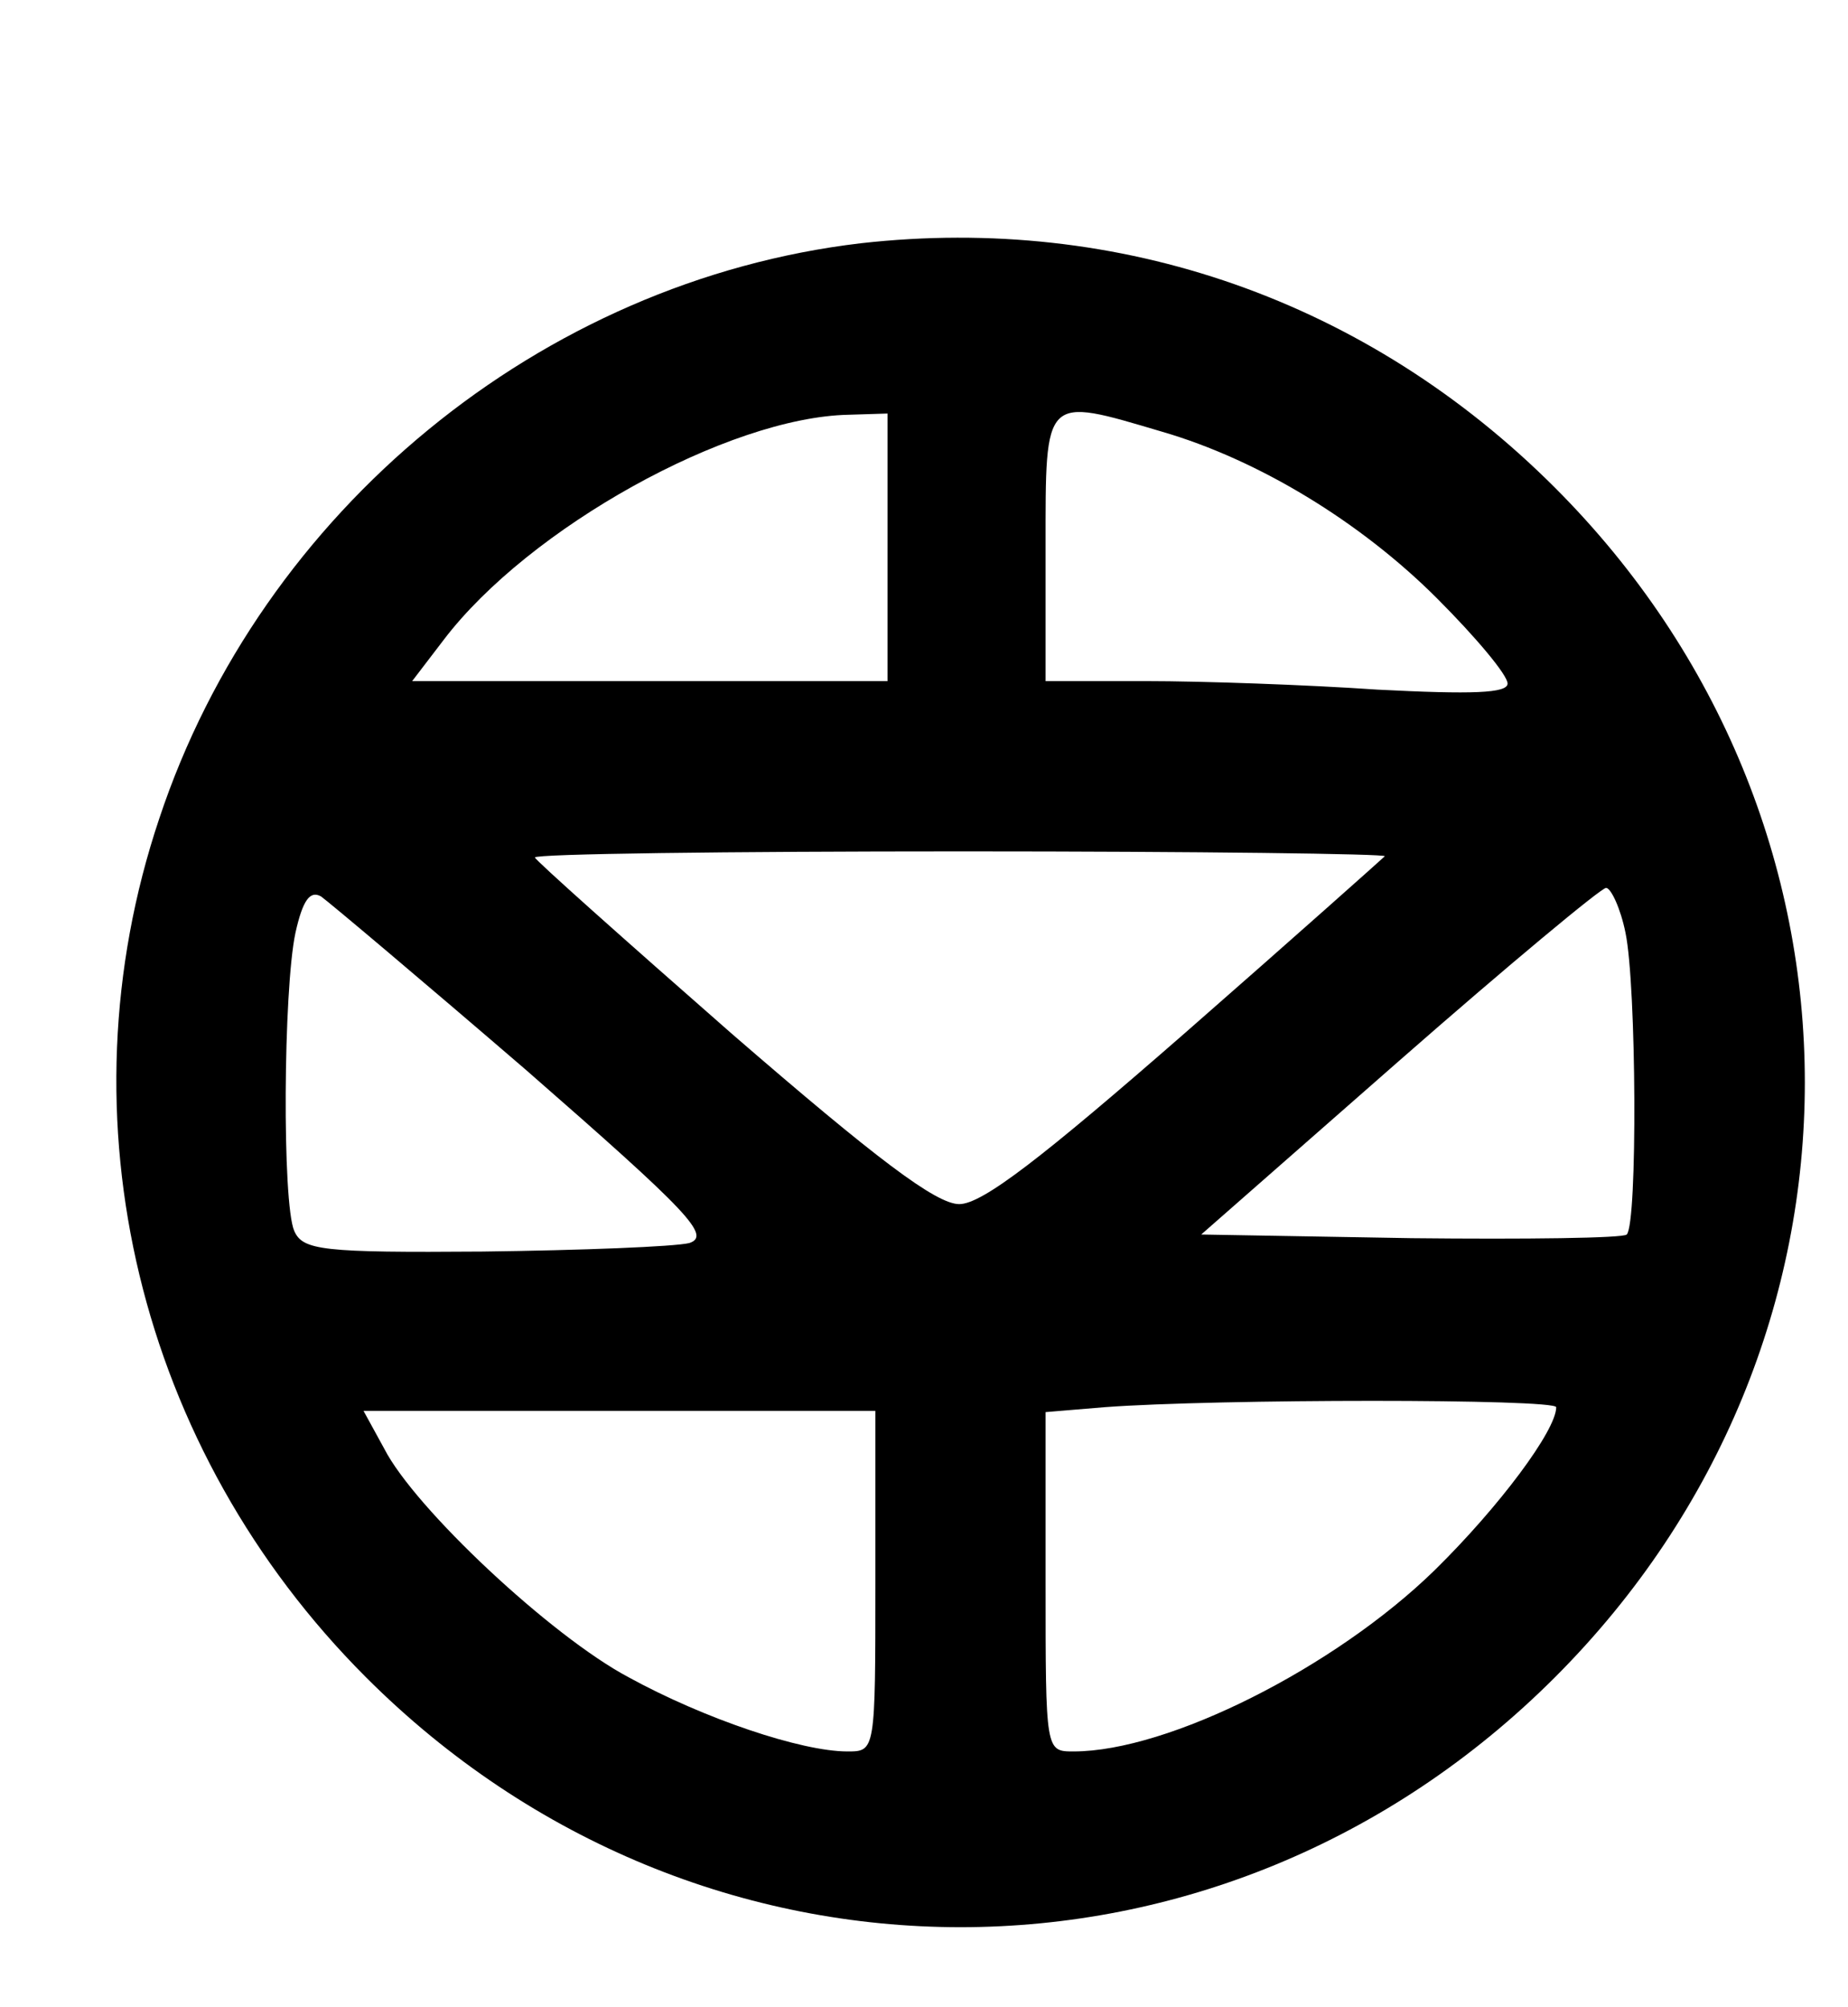 <?xml version="1.0" standalone="no"?>
<!DOCTYPE svg PUBLIC "-//W3C//DTD SVG 20010904//EN"
 "http://www.w3.org/TR/2001/REC-SVG-20010904/DTD/svg10.dtd">
<svg version="1.0" xmlns="http://www.w3.org/2000/svg"
 width="152pt" height="165pt" viewBox="0 0 152 165"
 preserveAspectRatio="xMidYMid meet">

<g transform="translate(0,165) scale(0.1,-0.1)"
fill="#000000" stroke="none">
<path d="M708 1450 c-263 -31 -493 -220 -577 -473 -83 -247 -17 -519 170 -706
274 -274 704 -274 978 0 274 274 274 704 0 978 -154 154 -358 225 -571 201z
m22 -250 l0 -110 -196 0 -195 0 26 34 c70 92 234 183 333 185 l32 1 0 -110z
m226 95 c79 -23 163 -74 226 -137 32 -32 58 -63 58 -70 0 -8 -29 -9 -107 -5
-58 4 -144 7 -190 7 l-83 0 0 110 c0 126 -2 124 96 95z m183 -349 c-2 -2 -76
-68 -164 -145 -118 -103 -167 -141 -186 -141 -19 0 -68 37 -187 140 -89 78
-162 143 -162 145 0 3 158 5 352 5 193 0 349 -2 347 -4z m-706 -176 c134 -117
152 -136 134 -142 -12 -3 -89 -6 -170 -7 -132 -1 -148 1 -155 17 -10 23 -9
198 1 245 6 27 12 35 21 30 7 -5 83 -69 169 -143z m904 113 c9 -43 10 -239 1
-248 -3 -3 -83 -4 -177 -3 l-173 3 163 143 c89 78 166 142 170 142 4 0 12 -17
16 -37z m-57 -390 c0 -19 -47 -82 -100 -134 -82 -80 -219 -149 -297 -149 -23
0 -23 0 -23 139 l0 140 48 4 c93 7 372 7 372 0z m-560 -143 c0 -140 0 -140
-23 -140 -38 0 -118 27 -180 61 -64 34 -176 139 -201 188 l-17 31 211 0 210 0
0 -140z"/>
</g>
</svg>
